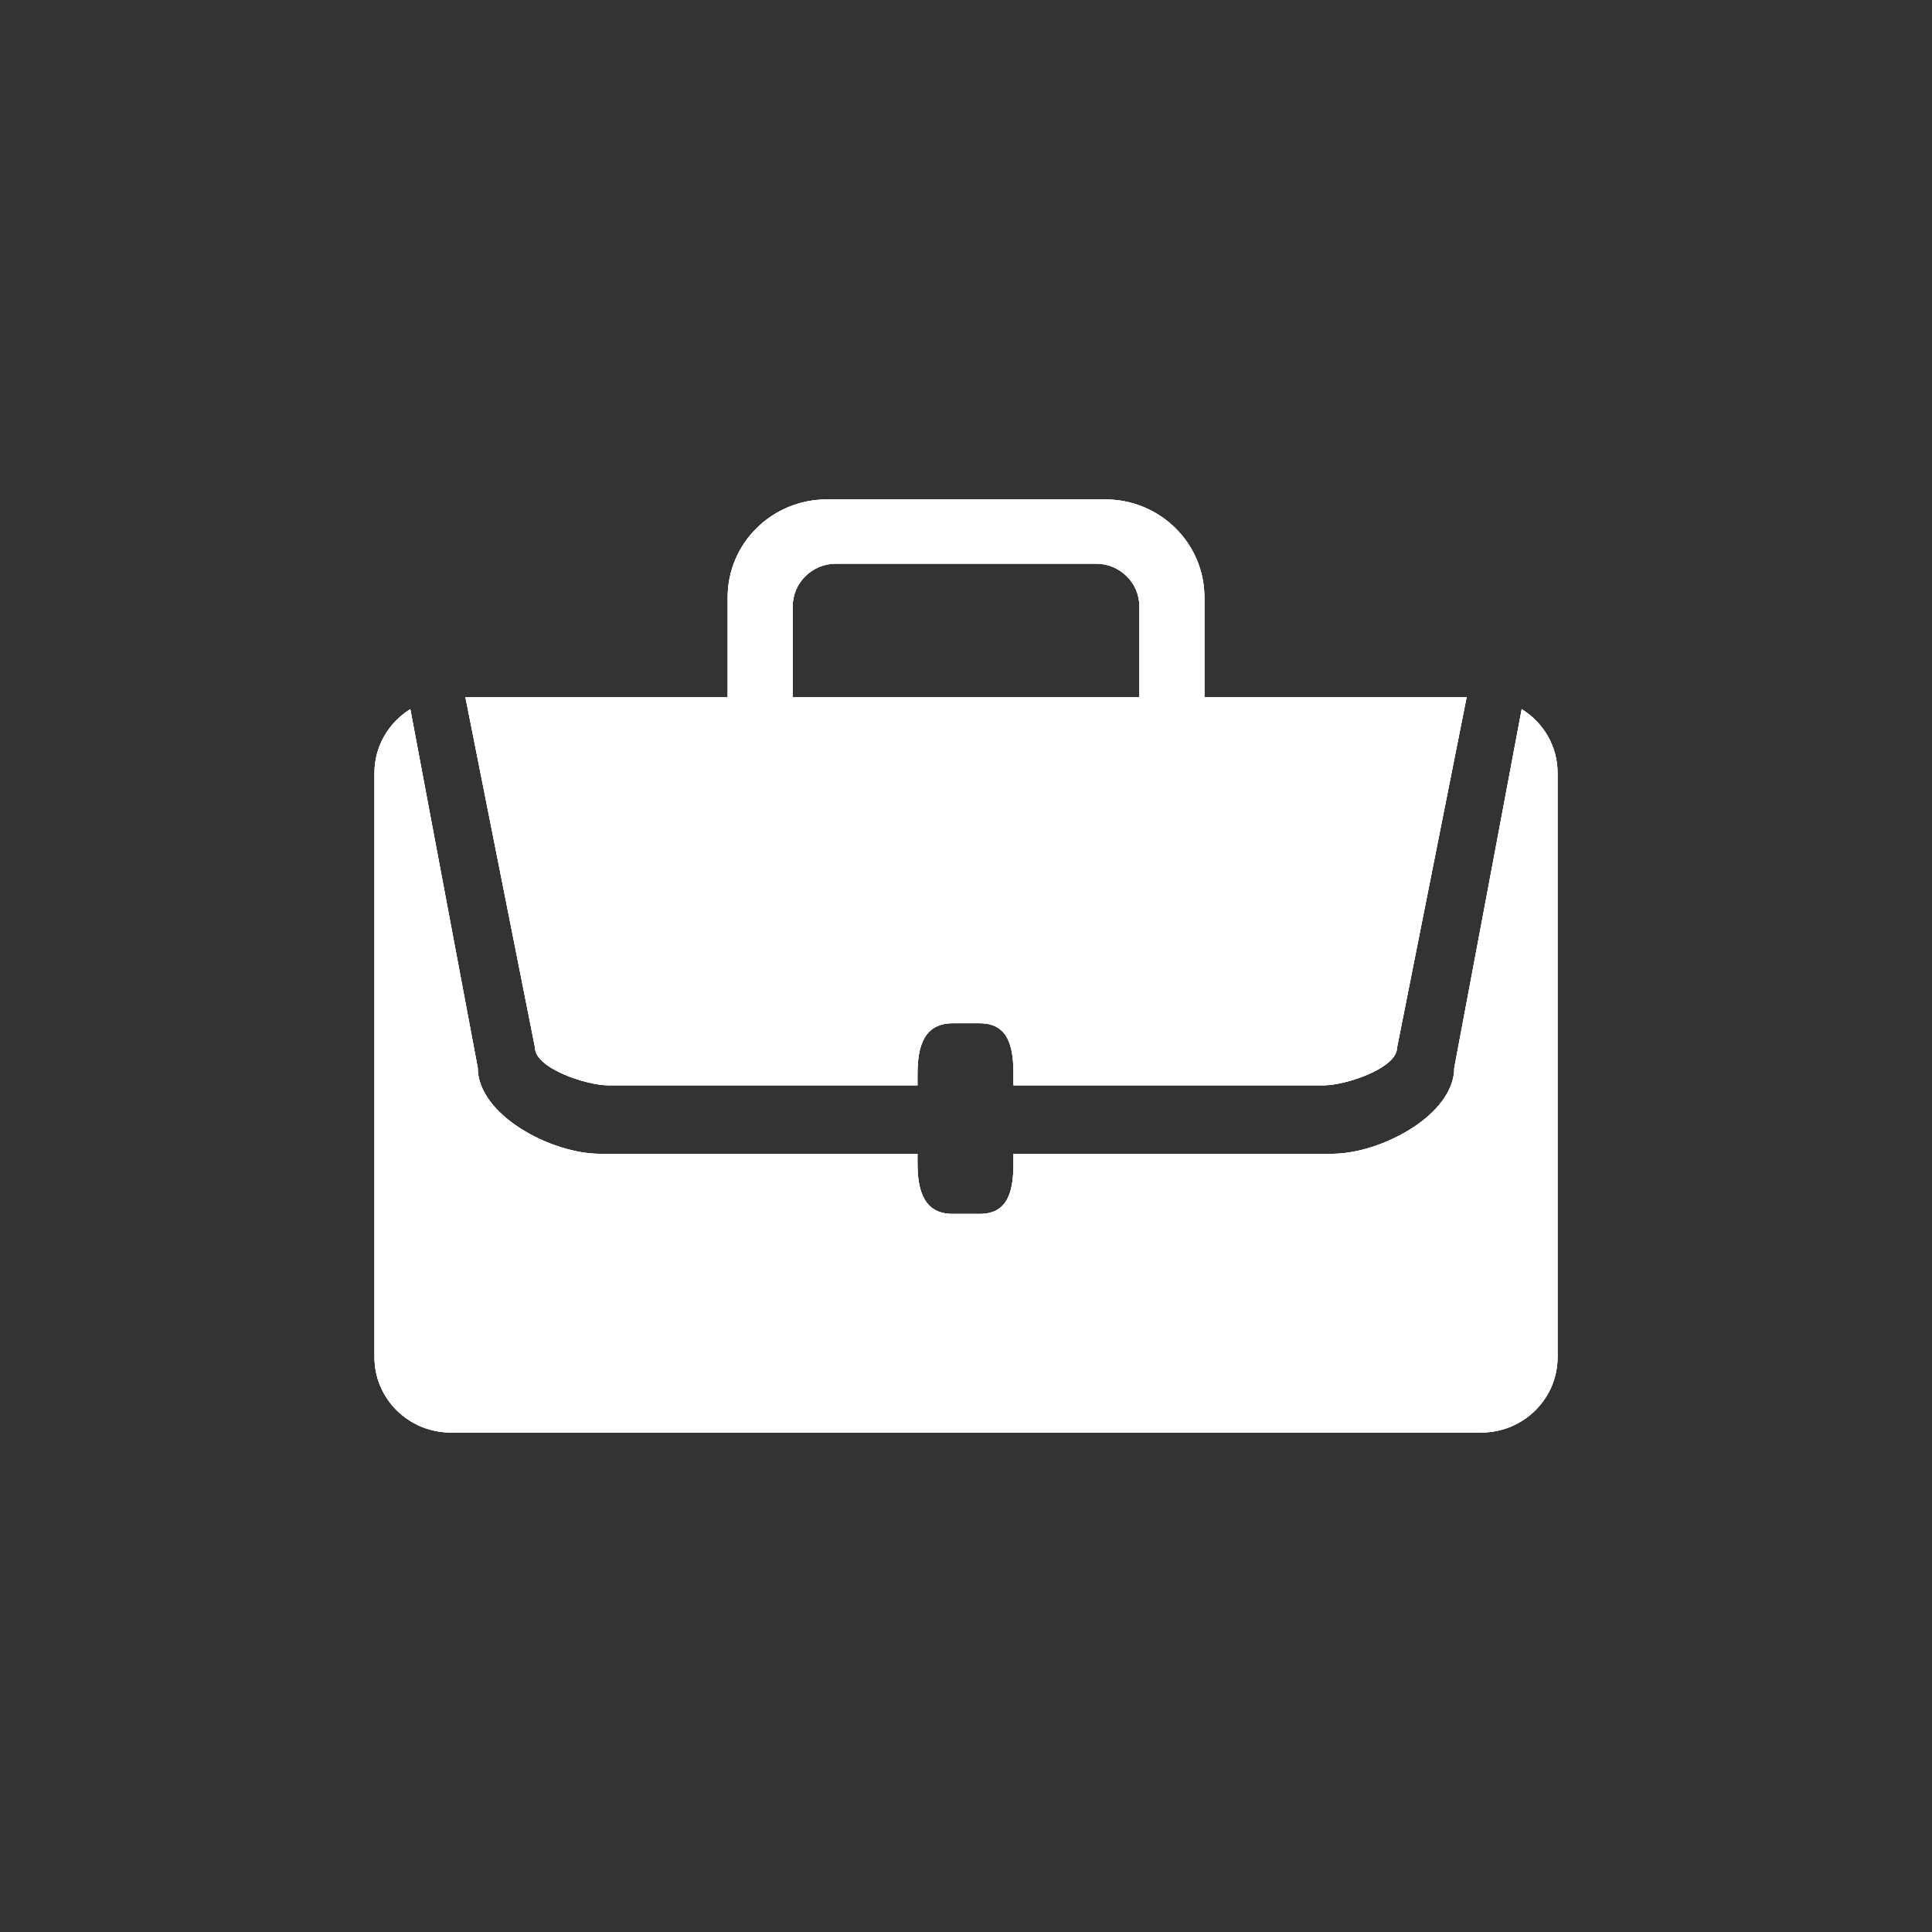 <?xml version="1.0" encoding="utf-8"?>
<!-- Generator: Adobe Illustrator 16.0.2, SVG Export Plug-In . SVG Version: 6.00 Build 0)  -->
<!DOCTYPE svg PUBLIC "-//W3C//DTD SVG 1.1//EN" "http://www.w3.org/Graphics/SVG/1.1/DTD/svg11.dtd">
<svg version="1.1" id="Layer_1" xmlns="http://www.w3.org/2000/svg" xmlns:xlink="http://www.w3.org/1999/xlink" x="0px" y="0px"
	 width="80px" height="80px" viewBox="0 0 80 80" enable-background="new 0 0 80 80" xml:space="preserve">
<rect x="0" y="0" width="80" height="80" fill="#333333" stroke="none"/>
<g id="group">
	<path fill="#FFFFFF" d="M61.335,59.318H18.666c-1.745,0-3.16-1.397-3.16-3.121V32.002c0-1.113,0.595-2.085,1.484-2.638
		l2.792,14.845c0,1.972,3.057,3.567,5.052,3.567h13.157v0.395c0,1.156,0.285,2.095,1.455,2.095h1.123
		c1.172,0,1.396-0.938,1.396-2.095v-0.395h13.202c1.995,0,5.052-1.596,5.052-3.567l2.792-14.845c0.89,0.553,1.484,1.524,1.484,2.638
		v24.195C64.496,57.921,63.081,59.318,61.335,59.318L61.335,59.318z M57.849,43.378c0,0.863-2.147,1.562-3.021,1.562H41.965v-0.475
		c0-1.155-0.224-2.094-1.395-2.094h-1.124c-1.171,0-1.455,0.938-1.455,2.094v0.475H25.174c-0.873,0-3.021-0.698-3.021-1.562
		l-2.877-14.486l-0.002-0.012l-0.003-0.015h10.86v-4.132c0-2.239,1.837-4.052,4.102-4.052H45.77c2.265,0,4.102,1.813,4.102,4.052
		v4.132h10.86l-0.004,0.014l-0.002,0.012L57.849,43.378L57.849,43.378z M47.18,25.113c0-0.979-0.804-1.773-1.796-1.773H34.618
		c-0.992,0-1.795,0.794-1.795,1.773v3.752H47.18V25.113L47.18,25.113z"/>
</g>
<g id="disabled">
	<path fill="#FFFFFF" d="M61.335,59.318H18.666c-1.745,0-3.16-1.397-3.16-3.121V32.002c0-1.113,0.595-2.085,1.484-2.638
		l2.792,14.845c0,1.972,3.057,3.567,5.052,3.567h13.157v0.395c0,1.156,0.285,2.095,1.455,2.095h1.123
		c1.172,0,1.396-0.938,1.396-2.095v-0.395h13.202c1.995,0,5.052-1.596,5.052-3.567l2.792-14.845c0.89,0.553,1.484,1.524,1.484,2.638
		v24.195C64.496,57.921,63.081,59.318,61.335,59.318L61.335,59.318z M57.849,43.378c0,0.863-2.147,1.562-3.021,1.562H41.965v-0.475
		c0-1.155-0.224-2.094-1.395-2.094h-1.124c-1.171,0-1.455,0.938-1.455,2.094v0.475H25.174c-0.873,0-3.021-0.698-3.021-1.562
		l-2.877-14.486l-0.002-0.012l-0.003-0.015h10.86v-4.132c0-2.239,1.837-4.052,4.102-4.052H45.77c2.265,0,4.102,1.813,4.102,4.052
		v4.132h10.86l-0.004,0.014l-0.002,0.012L57.849,43.378L57.849,43.378z M47.18,25.113c0-0.979-0.804-1.773-1.796-1.773H34.618
		c-0.992,0-1.795,0.794-1.795,1.773v3.752H47.18V25.113L47.18,25.113z"/>
</g>
<g id="normal">
	<path fill="#FFFFFF" d="M61.335,59.318H18.666c-1.745,0-3.16-1.397-3.16-3.121V32.002c0-1.113,0.595-2.085,1.484-2.638
		l2.792,14.845c0,1.972,3.057,3.567,5.052,3.567h13.157v0.395c0,1.156,0.285,2.095,1.455,2.095h1.123
		c1.172,0,1.396-0.938,1.396-2.095v-0.395h13.202c1.995,0,5.052-1.596,5.052-3.567l2.792-14.845c0.89,0.553,1.484,1.524,1.484,2.638
		v24.195C64.496,57.921,63.081,59.318,61.335,59.318L61.335,59.318z M57.849,43.378c0,0.863-2.147,1.562-3.021,1.562H41.965v-0.475
		c0-1.155-0.224-2.094-1.395-2.094h-1.124c-1.171,0-1.455,0.938-1.455,2.094v0.475H25.174c-0.873,0-3.021-0.698-3.021-1.562
		l-2.877-14.486l-0.002-0.012l-0.003-0.015h10.86v-4.132c0-2.239,1.837-4.052,4.102-4.052H45.77c2.265,0,4.102,1.813,4.102,4.052
		v4.132h10.86l-0.004,0.014l-0.002,0.012L57.849,43.378L57.849,43.378z M47.18,25.113c0-0.979-0.804-1.773-1.796-1.773H34.618
		c-0.992,0-1.795,0.794-1.795,1.773v3.752H47.18V25.113L47.18,25.113z"/>
</g>
</svg>
